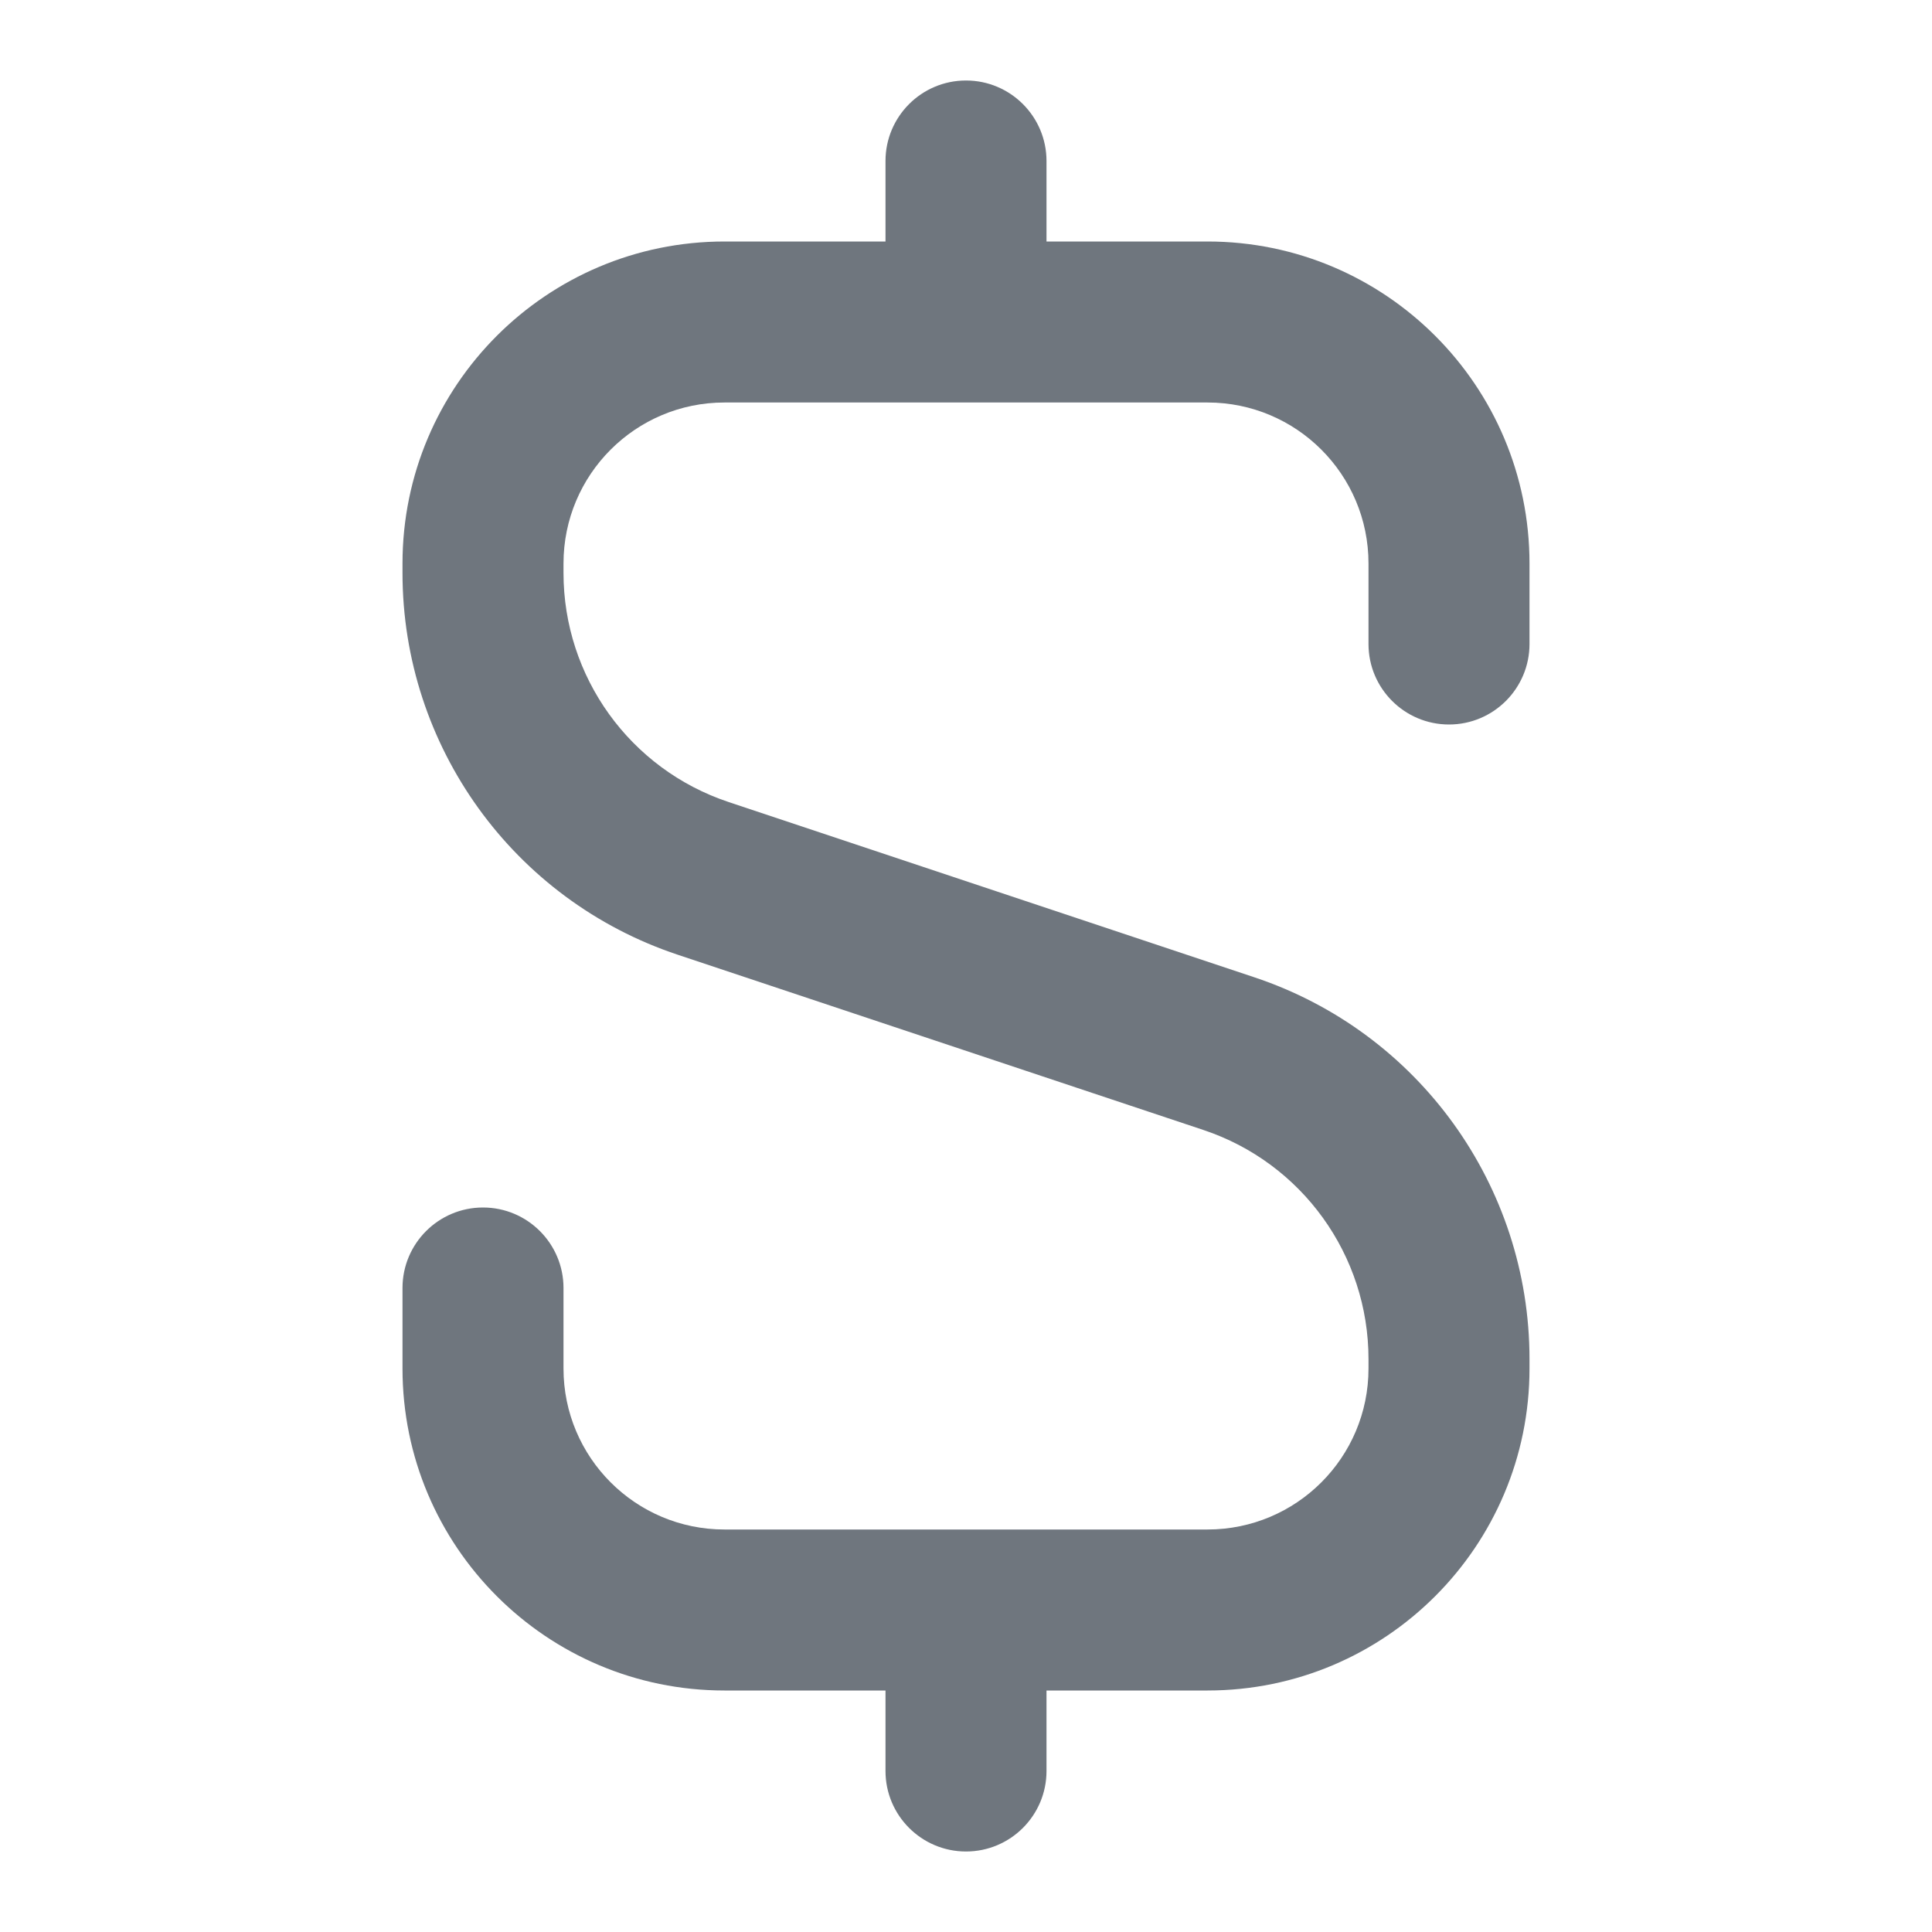 <svg width="24" height="24" viewBox="0 0 24 24" fill="none" xmlns="http://www.w3.org/2000/svg">
<path d="M12 1C12.552 1 13 1.448 13 2V3H15C17.209 3 19 4.791 19 7V8C19 8.552 18.552 9 18 9C17.448 9 17 8.552 17 8V7C17 5.895 16.105 5 15 5H9C7.895 5 7 5.895 7 7V7.117C7 8.408 7.826 9.555 9.051 9.963L15.581 12.14C17.623 12.82 19 14.731 19 16.883V17C19 19.209 17.209 21 15 21H13V22C13 22.552 12.552 23 12 23C11.448 23 11 22.552 11 22V21H9C6.791 21 5 19.209 5 17V16C5 15.448 5.448 15 6 15C6.552 15 7 15.448 7 16V17C7 18.105 7.895 19 9 19H15C16.105 19 17 18.105 17 17V16.883C17 15.592 16.174 14.445 14.949 14.037L8.419 11.86C6.377 11.18 5 9.269 5 7.117V7C5 4.791 6.791 3 9 3H11V2C11 1.448 11.448 1 12 1Z" fill="#6F767E"/>
</svg>
